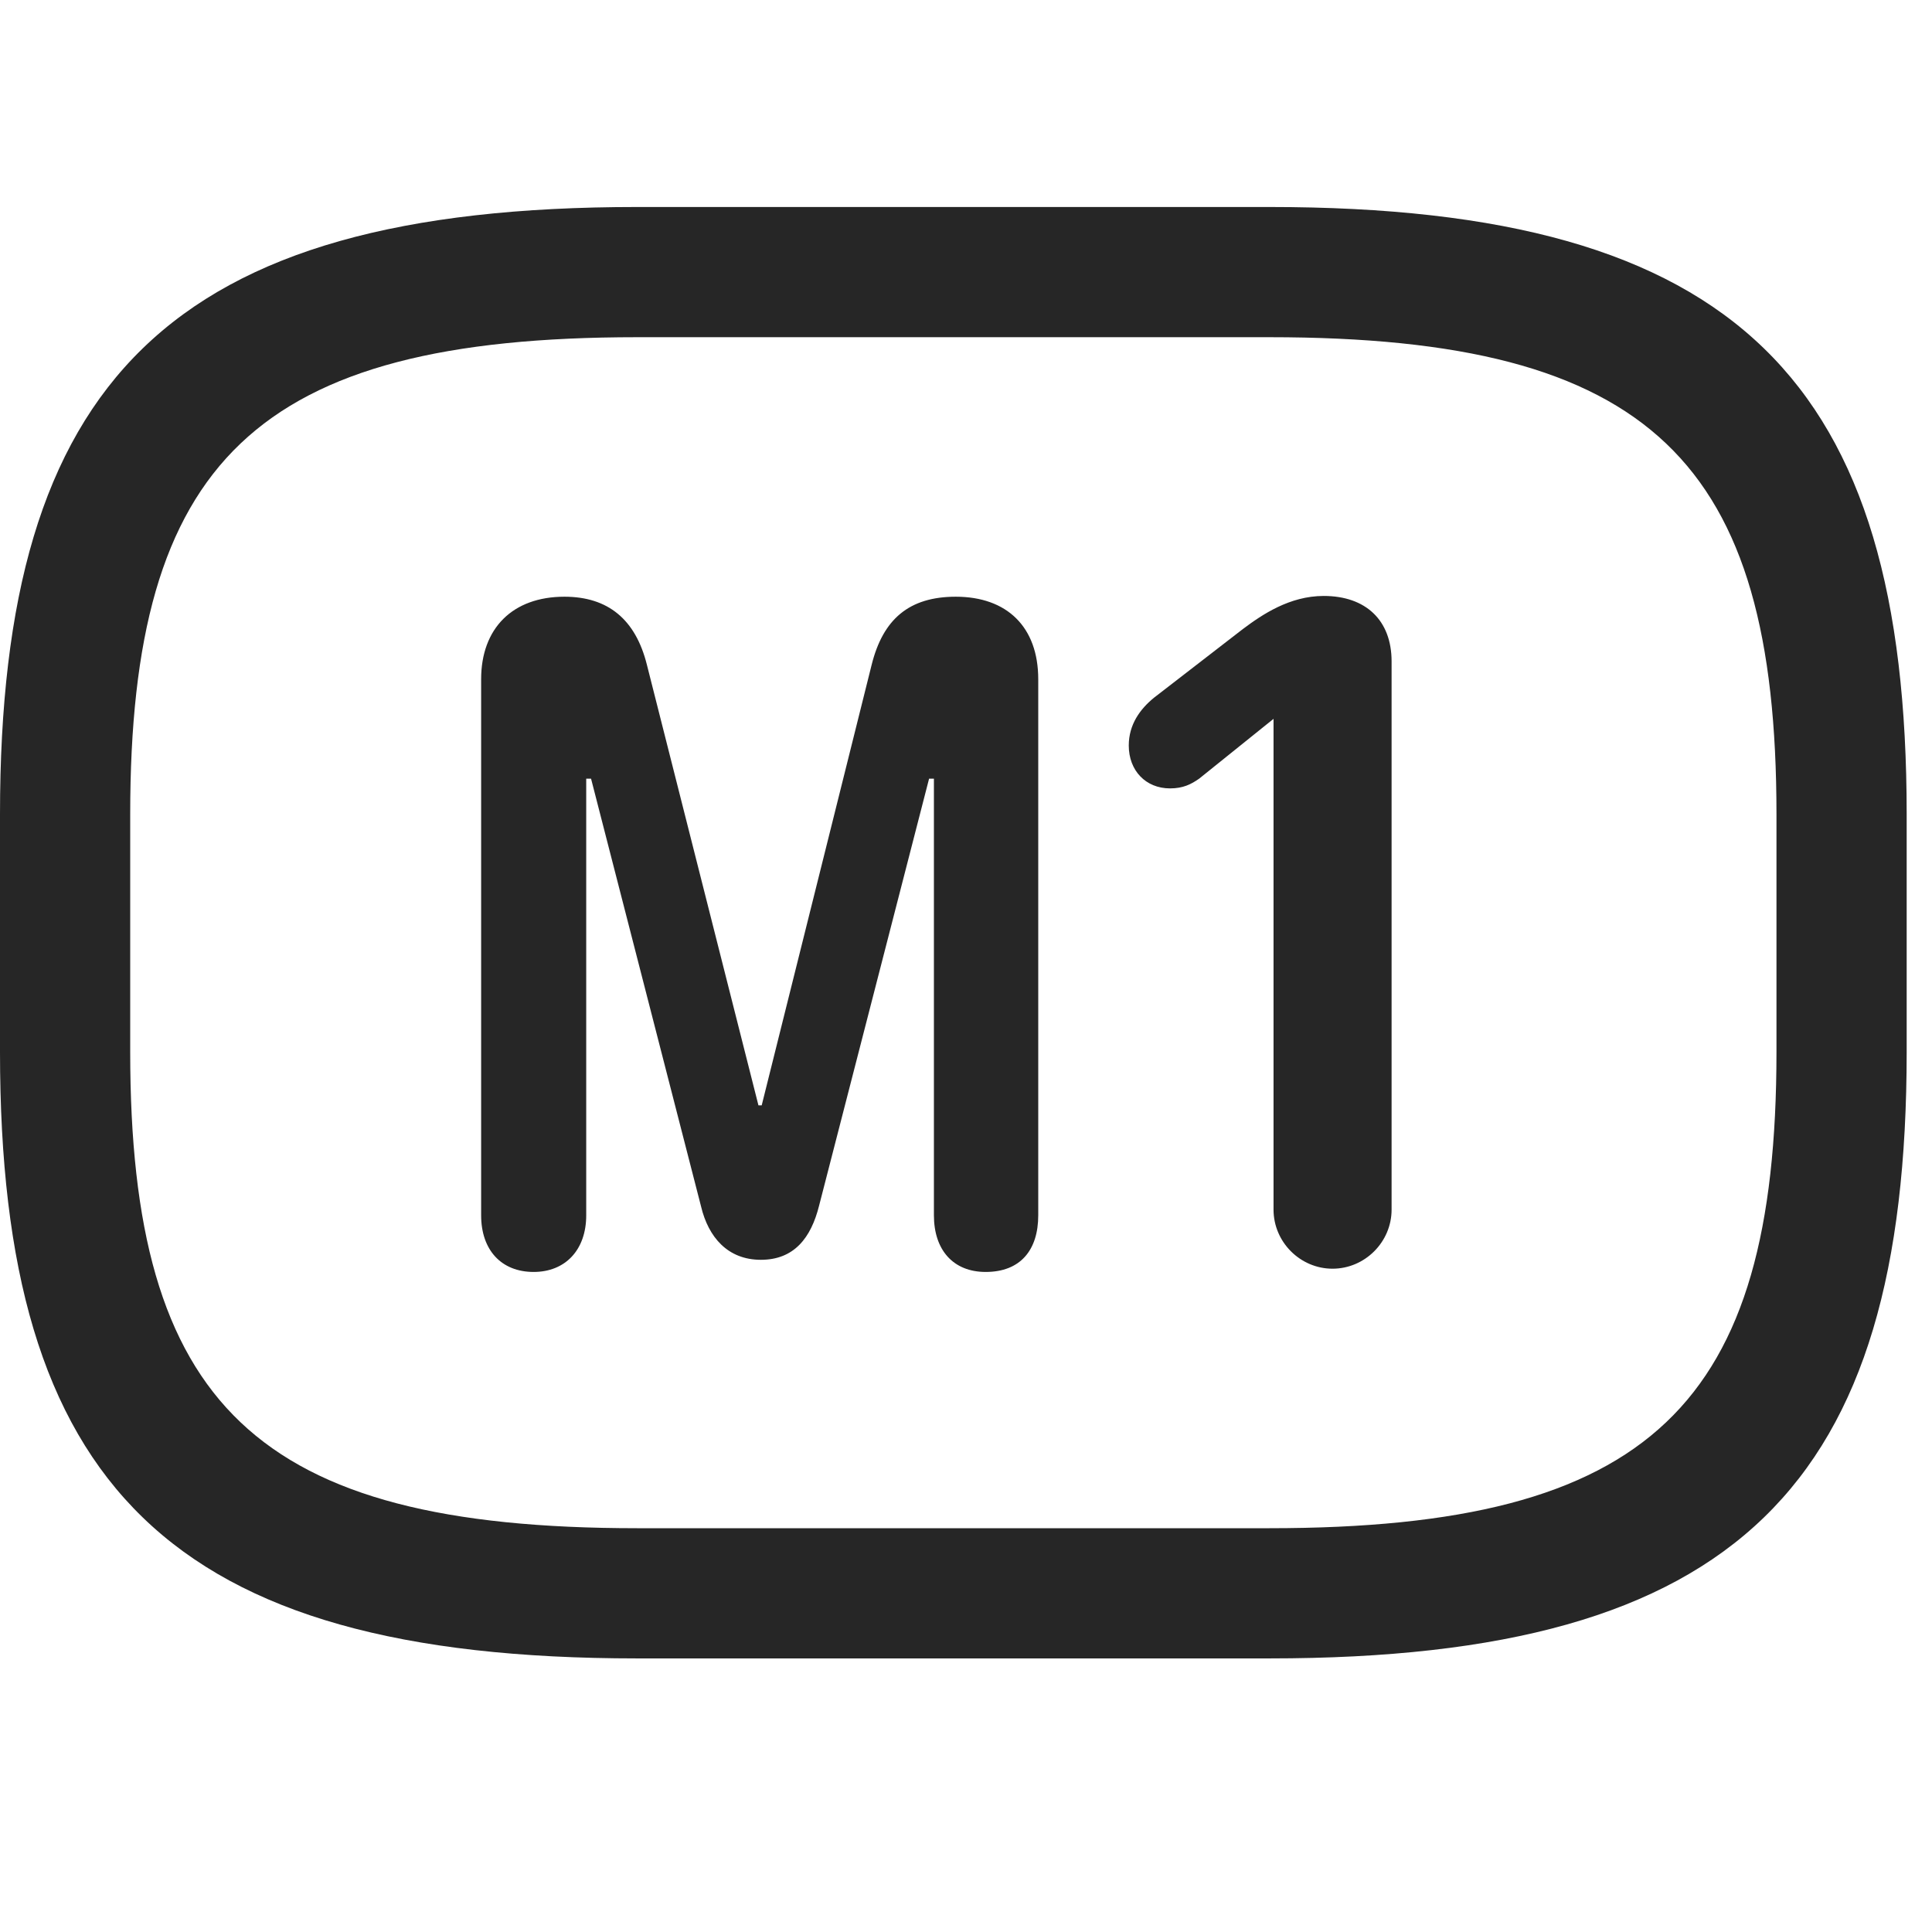 <svg width="28" height="28" viewBox="0 0 28 28" fill="none" xmlns="http://www.w3.org/2000/svg">
<path d="M9.234 24.035H18.398C25.195 24.035 27.633 21.516 27.633 15.246V11.801C27.633 5.531 25.195 3 18.398 3H9.234C2.438 3 0 5.531 0 11.801V15.246C0 21.516 2.438 24.035 9.234 24.035ZM9.234 22.148C3.703 22.148 1.887 20.355 1.887 15.246V11.801C1.887 6.691 3.703 4.887 9.234 4.887H18.398C23.93 4.887 25.746 6.691 25.746 11.801V15.246C25.746 20.355 23.93 22.148 18.398 22.148H9.234Z" fill="black" fill-opacity="0.85"/>
<path d="M7.734 18.434C8.191 18.434 8.496 18.117 8.496 17.613V11.285H8.566L10.16 17.484C10.266 17.93 10.547 18.258 11.027 18.258C11.508 18.258 11.754 17.941 11.871 17.473L13.465 11.285H13.535V17.613C13.535 18.117 13.816 18.434 14.285 18.434C14.789 18.434 15.047 18.117 15.047 17.613V9.844C15.047 9.082 14.59 8.648 13.852 8.648C13.172 8.648 12.797 8.977 12.633 9.633L11.039 16.02H10.992L9.375 9.633C9.211 8.977 8.812 8.648 8.18 8.648C7.43 8.648 6.973 9.105 6.973 9.844V17.613C6.973 18.117 7.266 18.434 7.734 18.434ZM19.312 18.387C19.781 18.387 20.168 18 20.168 17.531V9.586C20.168 8.988 19.793 8.637 19.184 8.637C18.691 8.637 18.293 8.906 18.012 9.117L16.723 10.113C16.523 10.277 16.359 10.5 16.359 10.805C16.359 11.168 16.605 11.426 16.957 11.426C17.145 11.426 17.262 11.367 17.379 11.285L18.457 10.418V17.531C18.457 18 18.844 18.387 19.312 18.387Z" fill="black" fill-opacity="0.85"/>
</svg>
